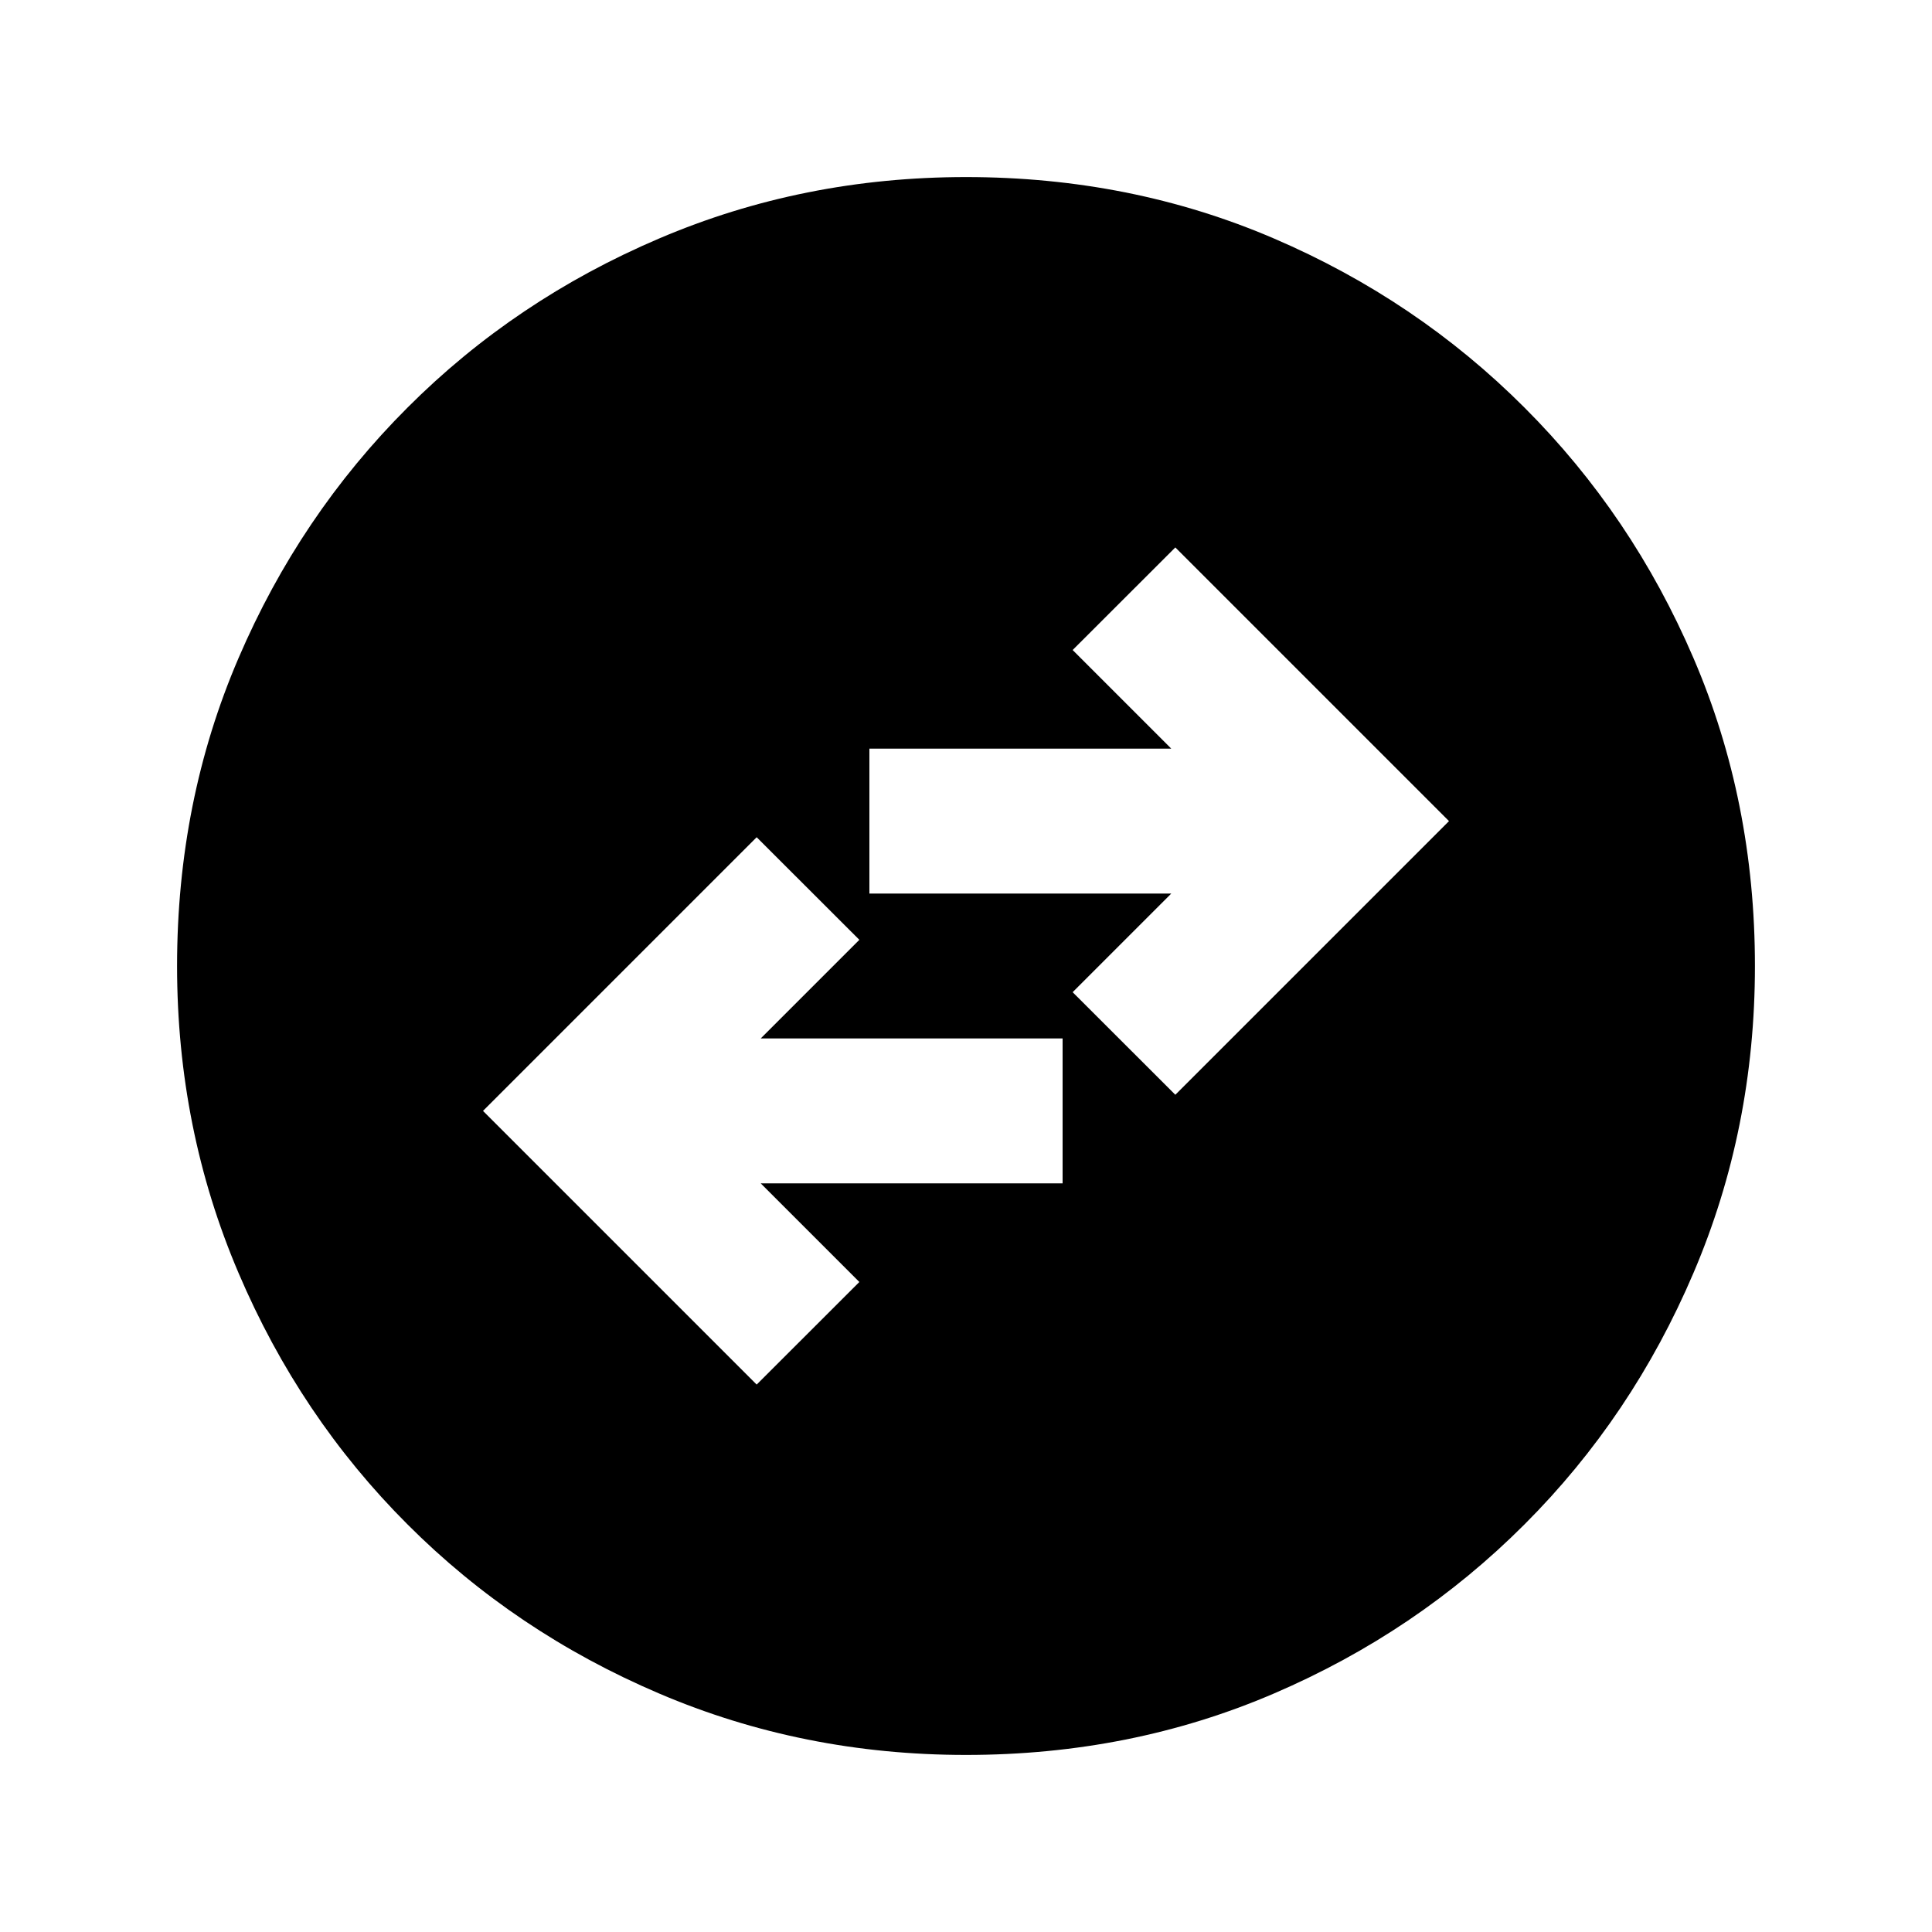 <svg xmlns="http://www.w3.org/2000/svg" viewBox="0 0 20 20"><path d="m7.833 14.333 1.063-1.062-1.021-1.021H11v-1.5H7.875l1.021-1.021-1.063-1.062L5 11.5Zm4.334-3L15 8.5l-2.833-2.833-1.063 1.062 1.021 1.021H9v1.5h3.125l-1.021 1.021ZM10 18.167q-1.688 0-3.177-.636-1.49-.635-2.604-1.75-1.115-1.114-1.75-2.604-.636-1.489-.636-3.177 0-1.708.636-3.187.635-1.48 1.75-2.594 1.114-1.115 2.604-1.75Q8.312 1.833 10 1.833q1.708 0 3.188.636 1.479.635 2.593 1.75 1.115 1.114 1.75 2.594.636 1.479.636 3.187 0 1.688-.636 3.177-.635 1.49-1.75 2.604-1.114 1.115-2.593 1.75-1.48.636-3.188.636Z"/></svg>